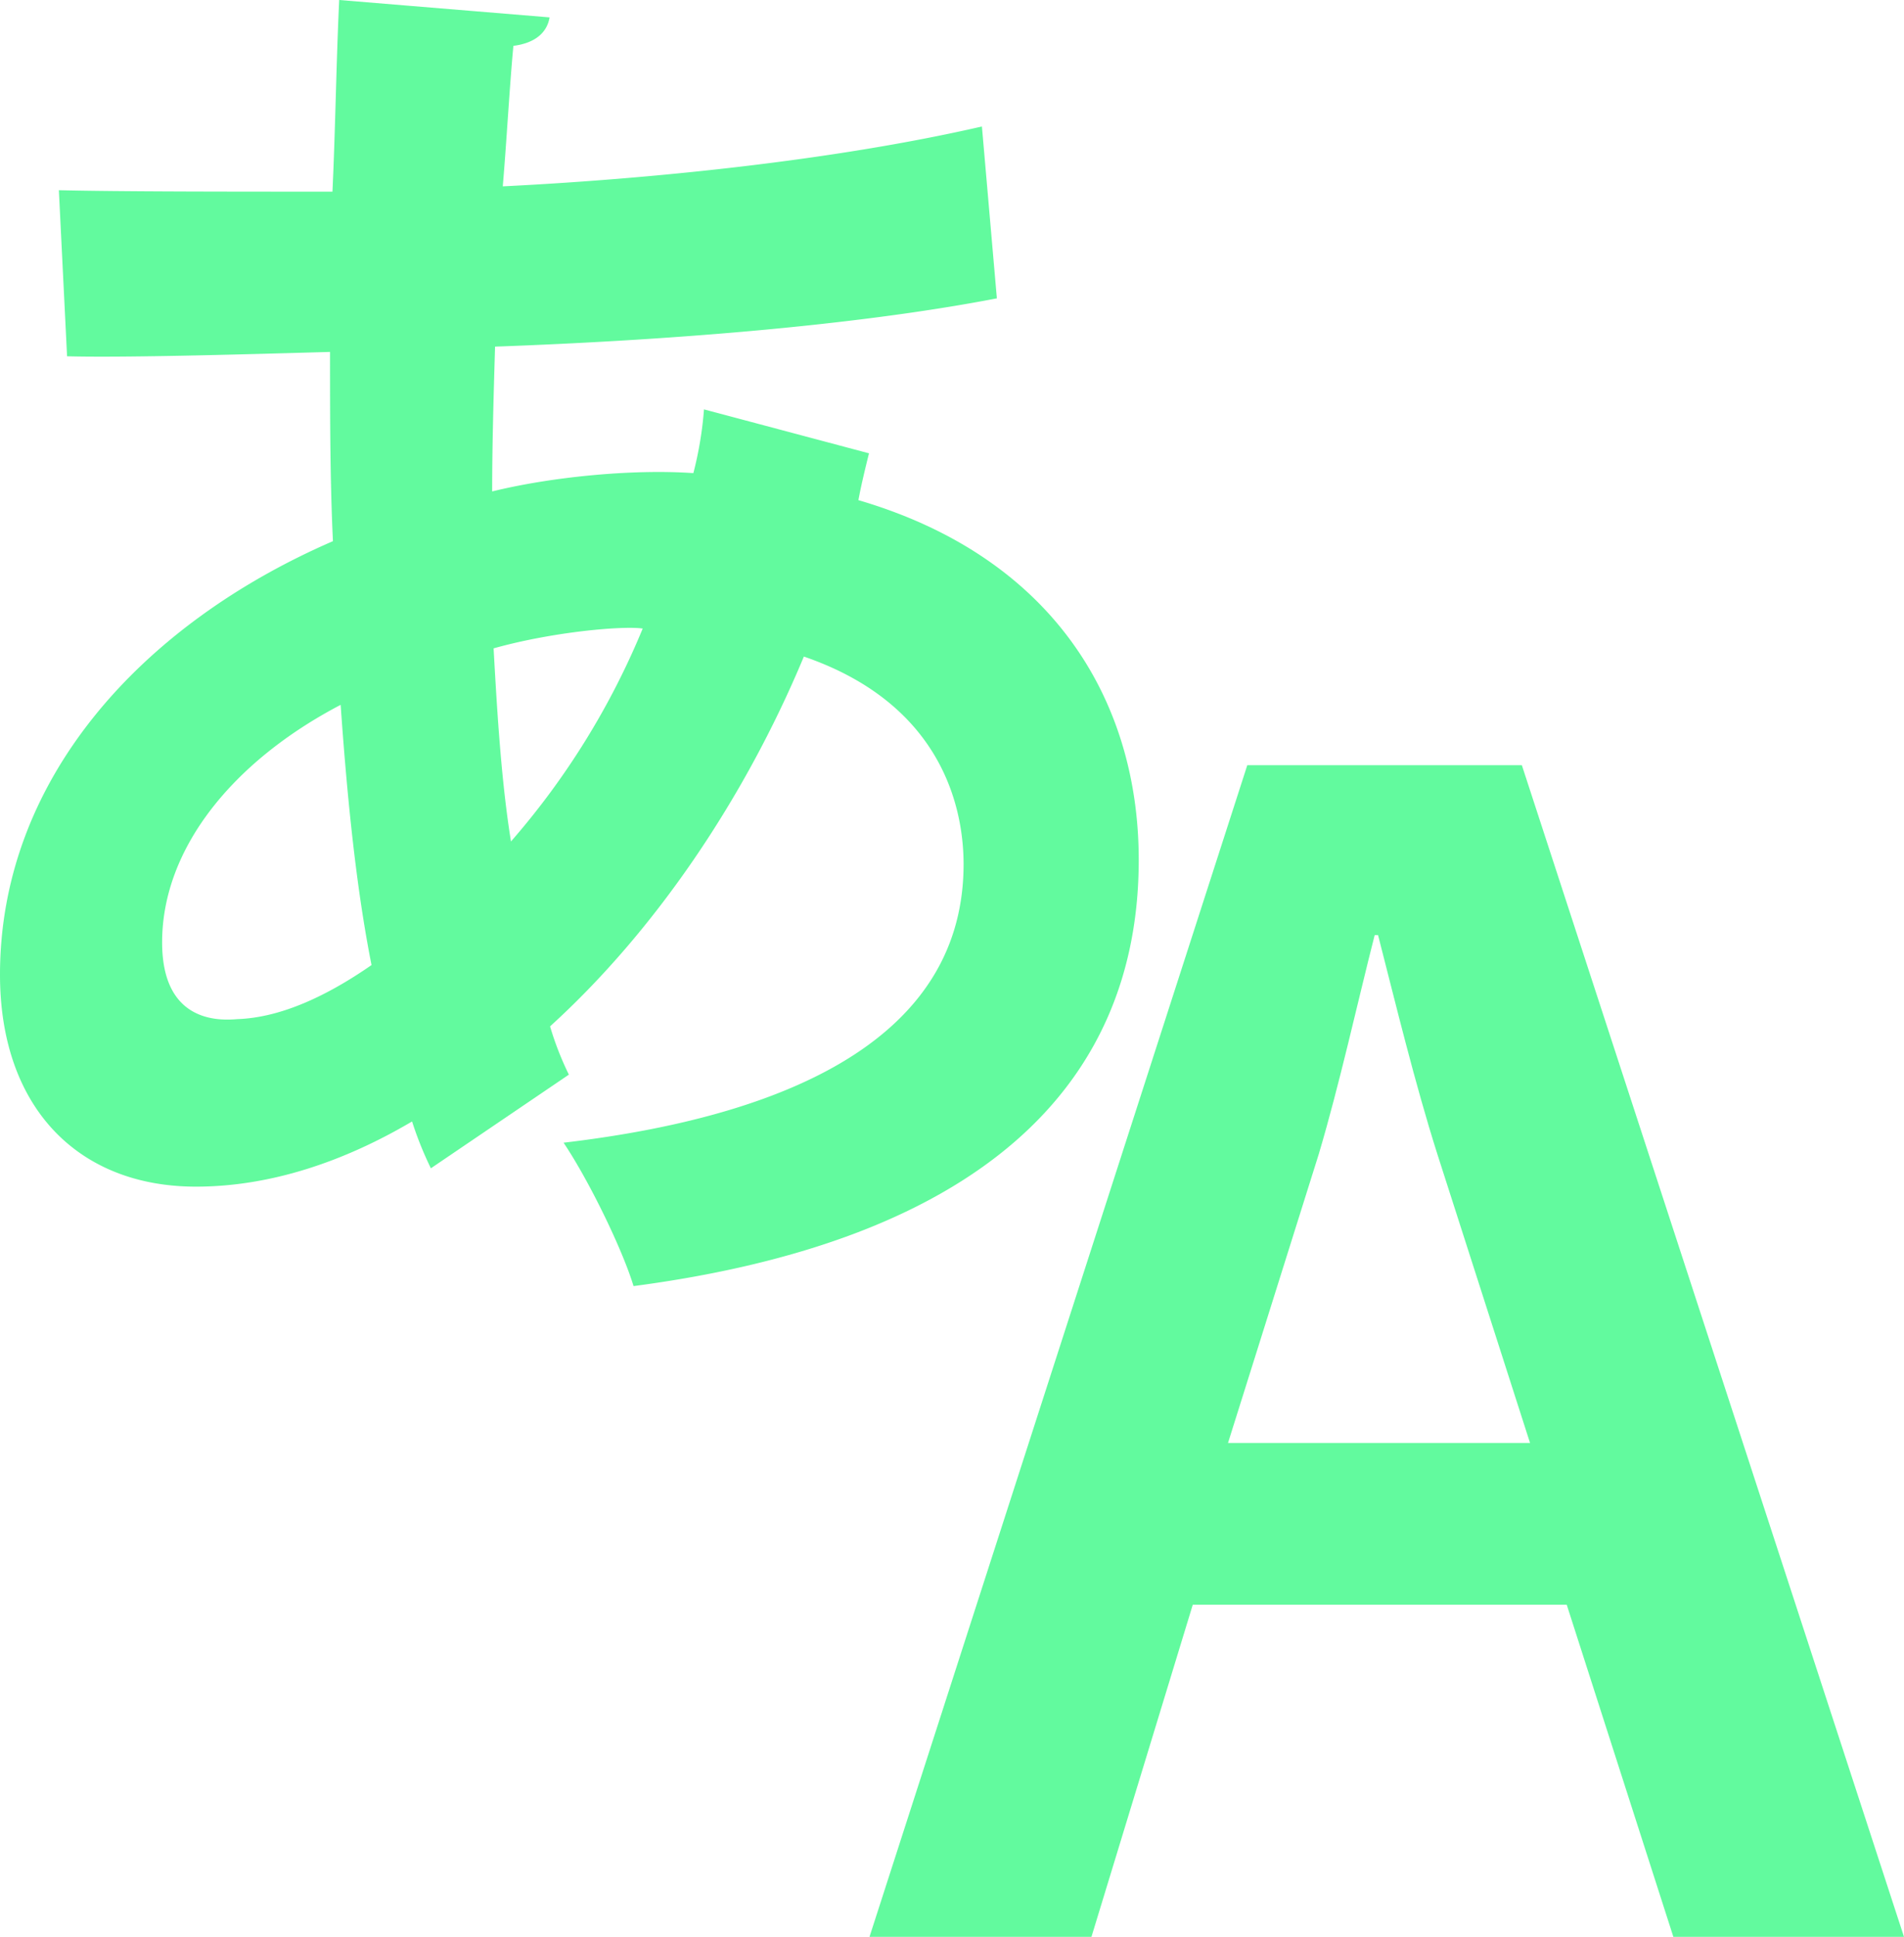 <svg xmlns="http://www.w3.org/2000/svg" viewBox="0 0 394.6 401.2"><defs><style>.cls-1{fill:rgba(32, 248, 118, 0.7);}</style></defs><title>5Asset 2</title><g id="Layer_2" data-name="Layer 2"><g id="Layer_1-2" data-name="Layer 1"><path class="cls-1" d="M315.4,158.5H258.5L180.2,401.2h46l21-68.8h77.5l22.1,68.8h47.8ZM254.5,298.9l18.8-59.8c4.3-14.4,8-31.3,11.6-45.4h.7c3.6,14,7.6,30.6,12.3,45.4l19.2,59.8Z"/><path class="cls-1" d="M236,178.1c0-33-17.8-62.7-58.1-74.5.6-3.2,1.4-6.5,2.2-9.7l-34.2-9.1A75.79,75.79,0,0,1,143.7,98c-13.1-.9-30,.9-41.7,3.8,0-9.7.3-19.7.6-30,33.4-1.2,73.4-4.1,104-10l-3.1-35.6c-30.9,7.1-69,10.9-99.3,12.4.8-9.4,1.4-20.6,2.2-29.1,4.7-.6,7-2.9,7.5-5.9L70.3,0c-.6,12.4-.8,27.1-1.4,39.7-20.6,0-43.9,0-56.7-.3l1.7,34.4c11.1.3,33.6-.3,54.5-.9,0,13.5,0,26.5.6,39.2C29.5,129.2,0,161.3,0,201.9c0,27.4,16.1,43.9,40.6,43.9,15.6,0,30.9-5.3,44.8-13.5a72.57,72.57,0,0,0,3.9,9.7l28.6-19.4a63.27,63.27,0,0,1-3.9-10c21.7-19.7,40.3-47.1,52.6-76.6,30,10.3,33.1,33.3,33.1,43,0,34.2-32.8,51.8-82.9,57.7,5.3,7.9,12.2,22.1,14.5,29.7C202.7,257,236,225.2,236,178.1Zm-186.8,33c-3.6.3-15.6.9-15.6-15.9,0-19.7,15-37.7,37-49.2,1.4,20,3.3,38.3,6.4,53.9C67.2,206.7,57.8,210.8,49.2,211.1Zm56.7-36.8c-1.9-11.8-2.8-25.3-3.6-40,12.5-3.5,27-4.7,30.9-4.1A159.59,159.59,0,0,1,105.9,174.3Z"/></g></g></svg>